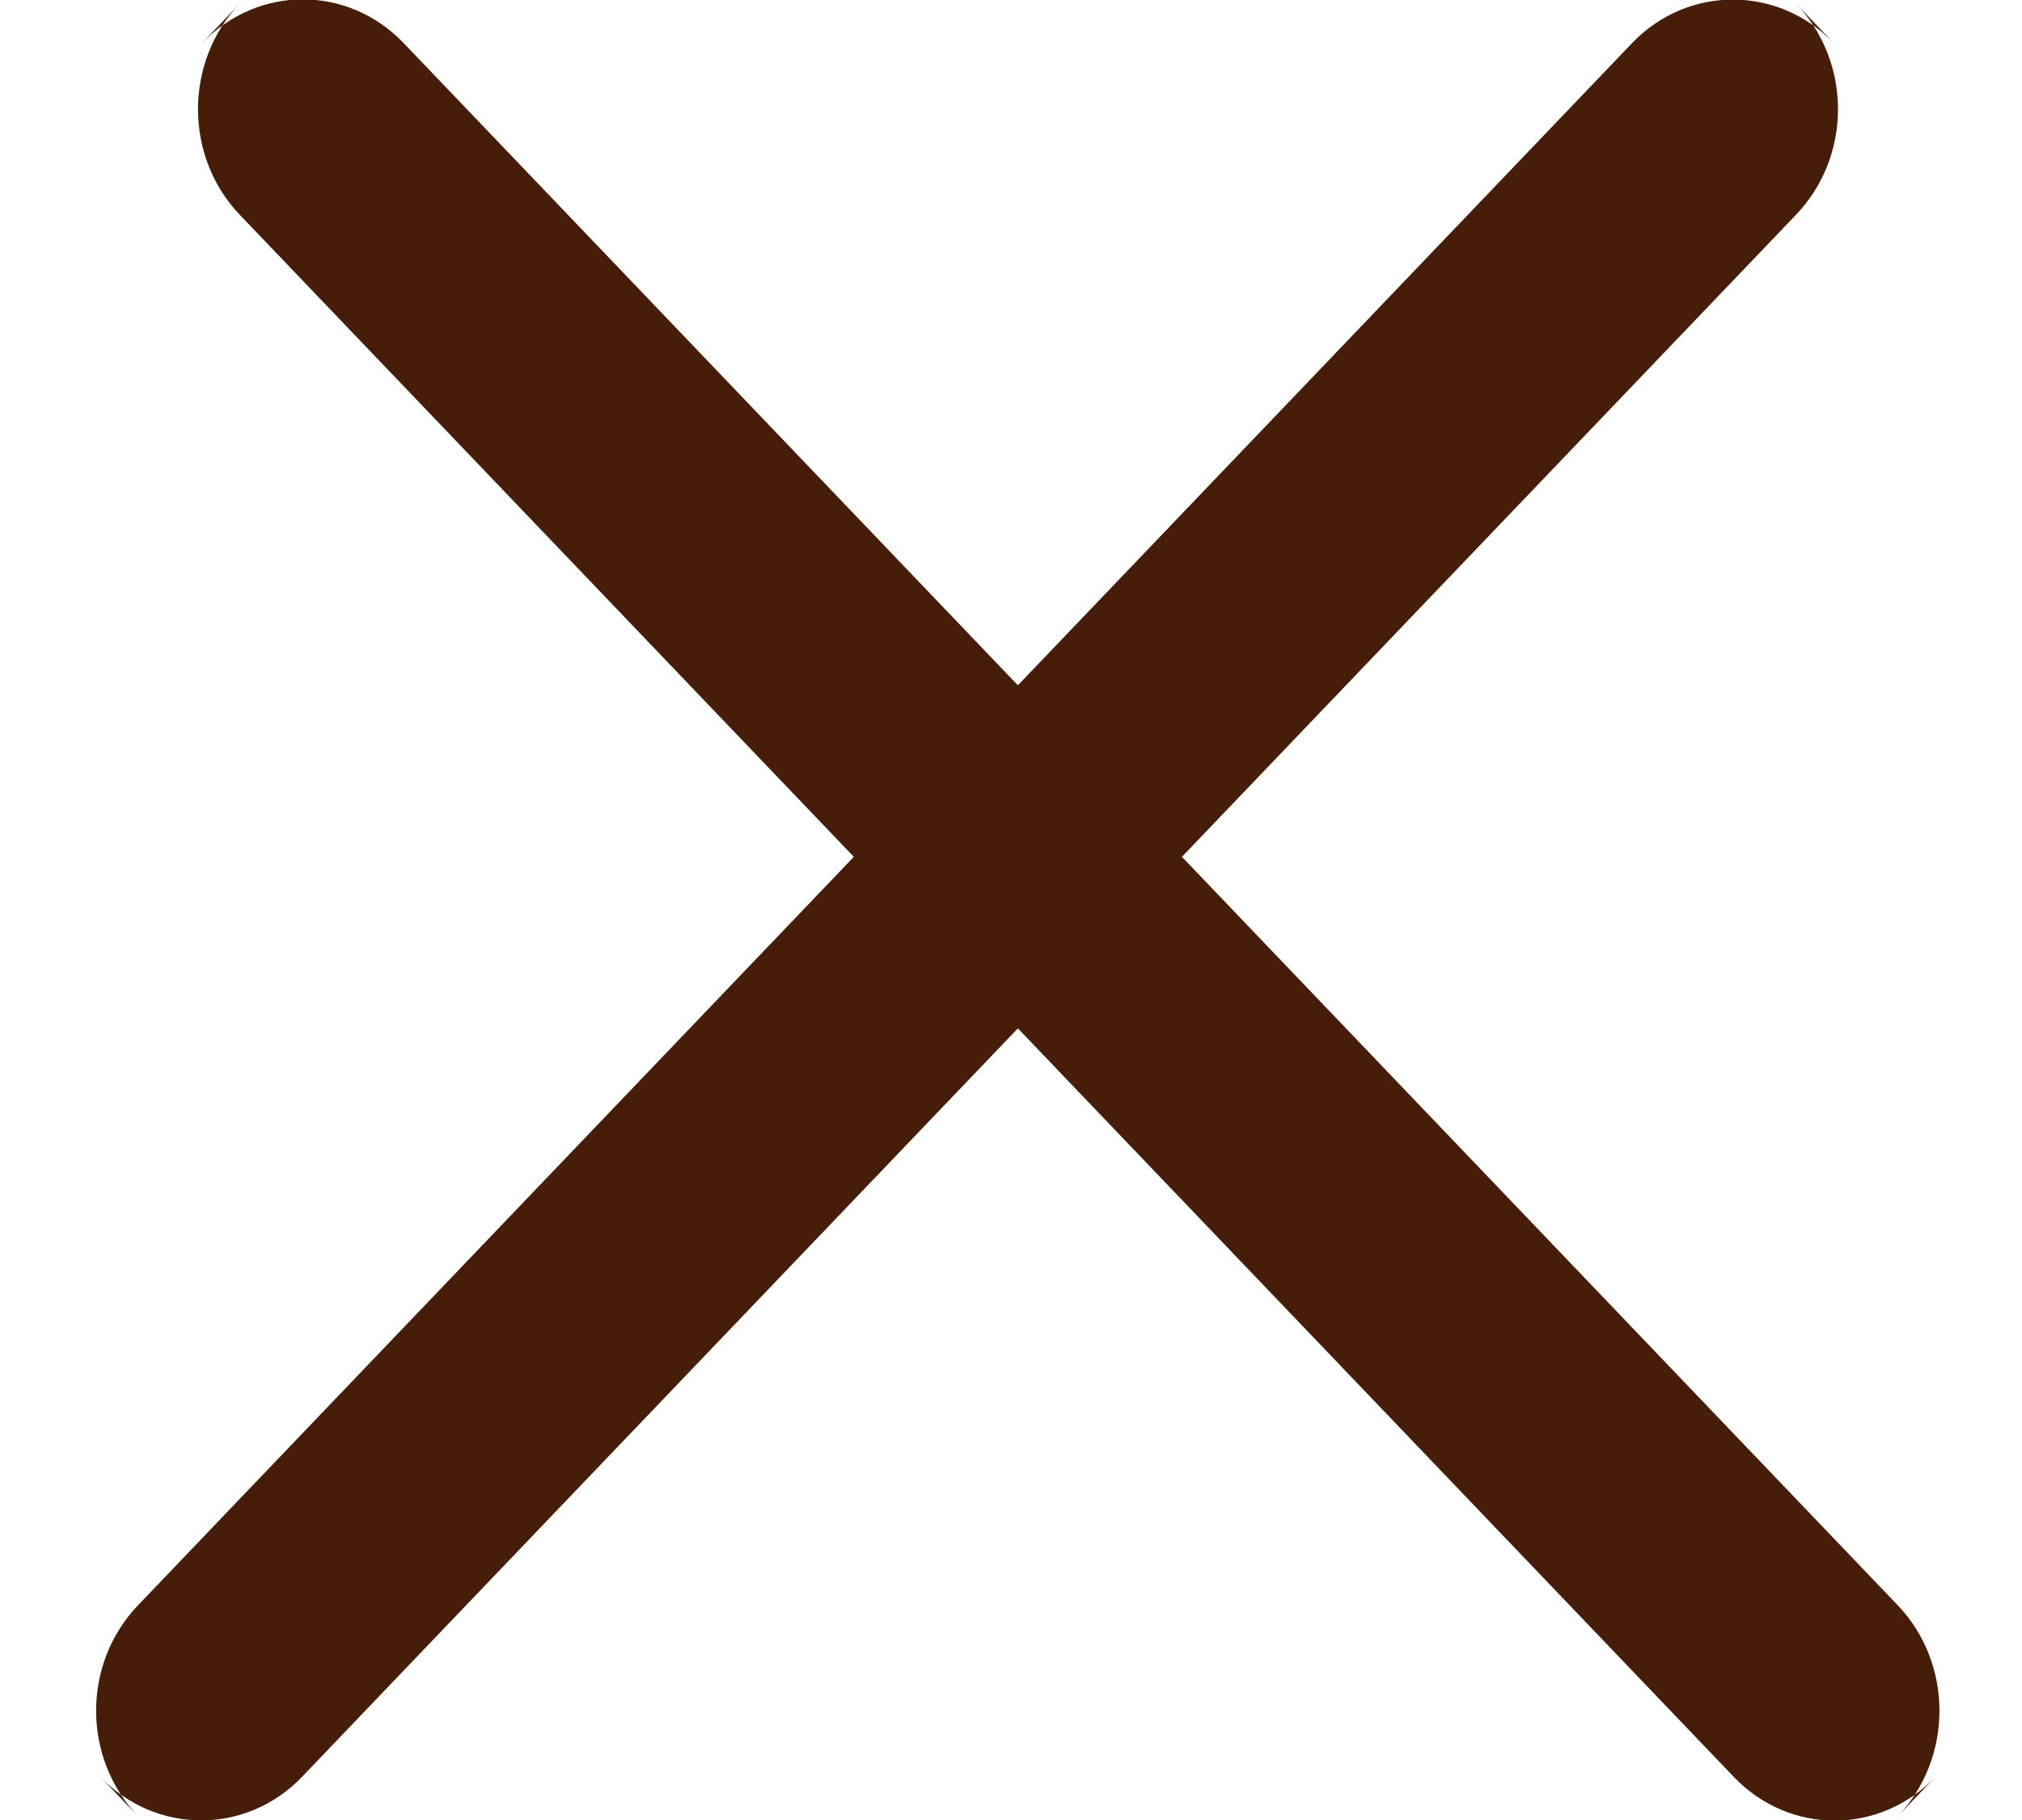 <?xml version="1.0" encoding="UTF-8"?>
<svg width="20px" height="18px" viewBox="0 0 20 18" version="1.1" xmlns="http://www.w3.org/2000/svg" xmlns:xlink="http://www.w3.org/1999/xlink">
    <!-- Generator: Sketch 61.1 (89650) - https://sketch.com -->
    <title>Close</title>
    <desc>Created with Sketch.</desc>
    <g id="Symbols" stroke="none" stroke-width="1" fill="none" fill-rule="evenodd">
        <g id="nav/expanded" transform="translate(-18, -19)" fill="#461D09">
            <g id="Navigation-Menu-Expanded">
                <g id="Close" transform="translate(18, 18)">
                    <path d="M-2.559,9.997 C-2.577,10.796 -1.942,11.429 -1.146,11.411 L20.225,10.936 C21.023,10.919 21.684,10.263 21.702,9.458 L21.69,10.003 C21.707,9.204 21.073,8.571 20.277,8.589 L-1.094,9.064 C-1.892,9.081 -2.553,9.737 -2.571,10.542 L-2.559,9.997 Z" id="Path" transform="translate(9.565, 10) rotate(-45) translate(-9.565, -10) "></path>
                    <path d="M-1.566,9.458 C-1.548,10.257 -0.884,10.919 -0.088,10.936 L21.283,11.411 C22.081,11.429 22.713,10.802 22.695,9.997 L22.707,10.542 C22.69,9.743 22.026,9.081 21.23,9.064 L-0.141,8.589 C-0.939,8.571 -1.571,9.198 -1.553,10.003 L-1.566,9.458 Z" id="Path" transform="translate(10.571, 10) rotate(-315) translate(-10.571, -10) "></path>
                </g>
            </g>
        </g>
    </g>
</svg>